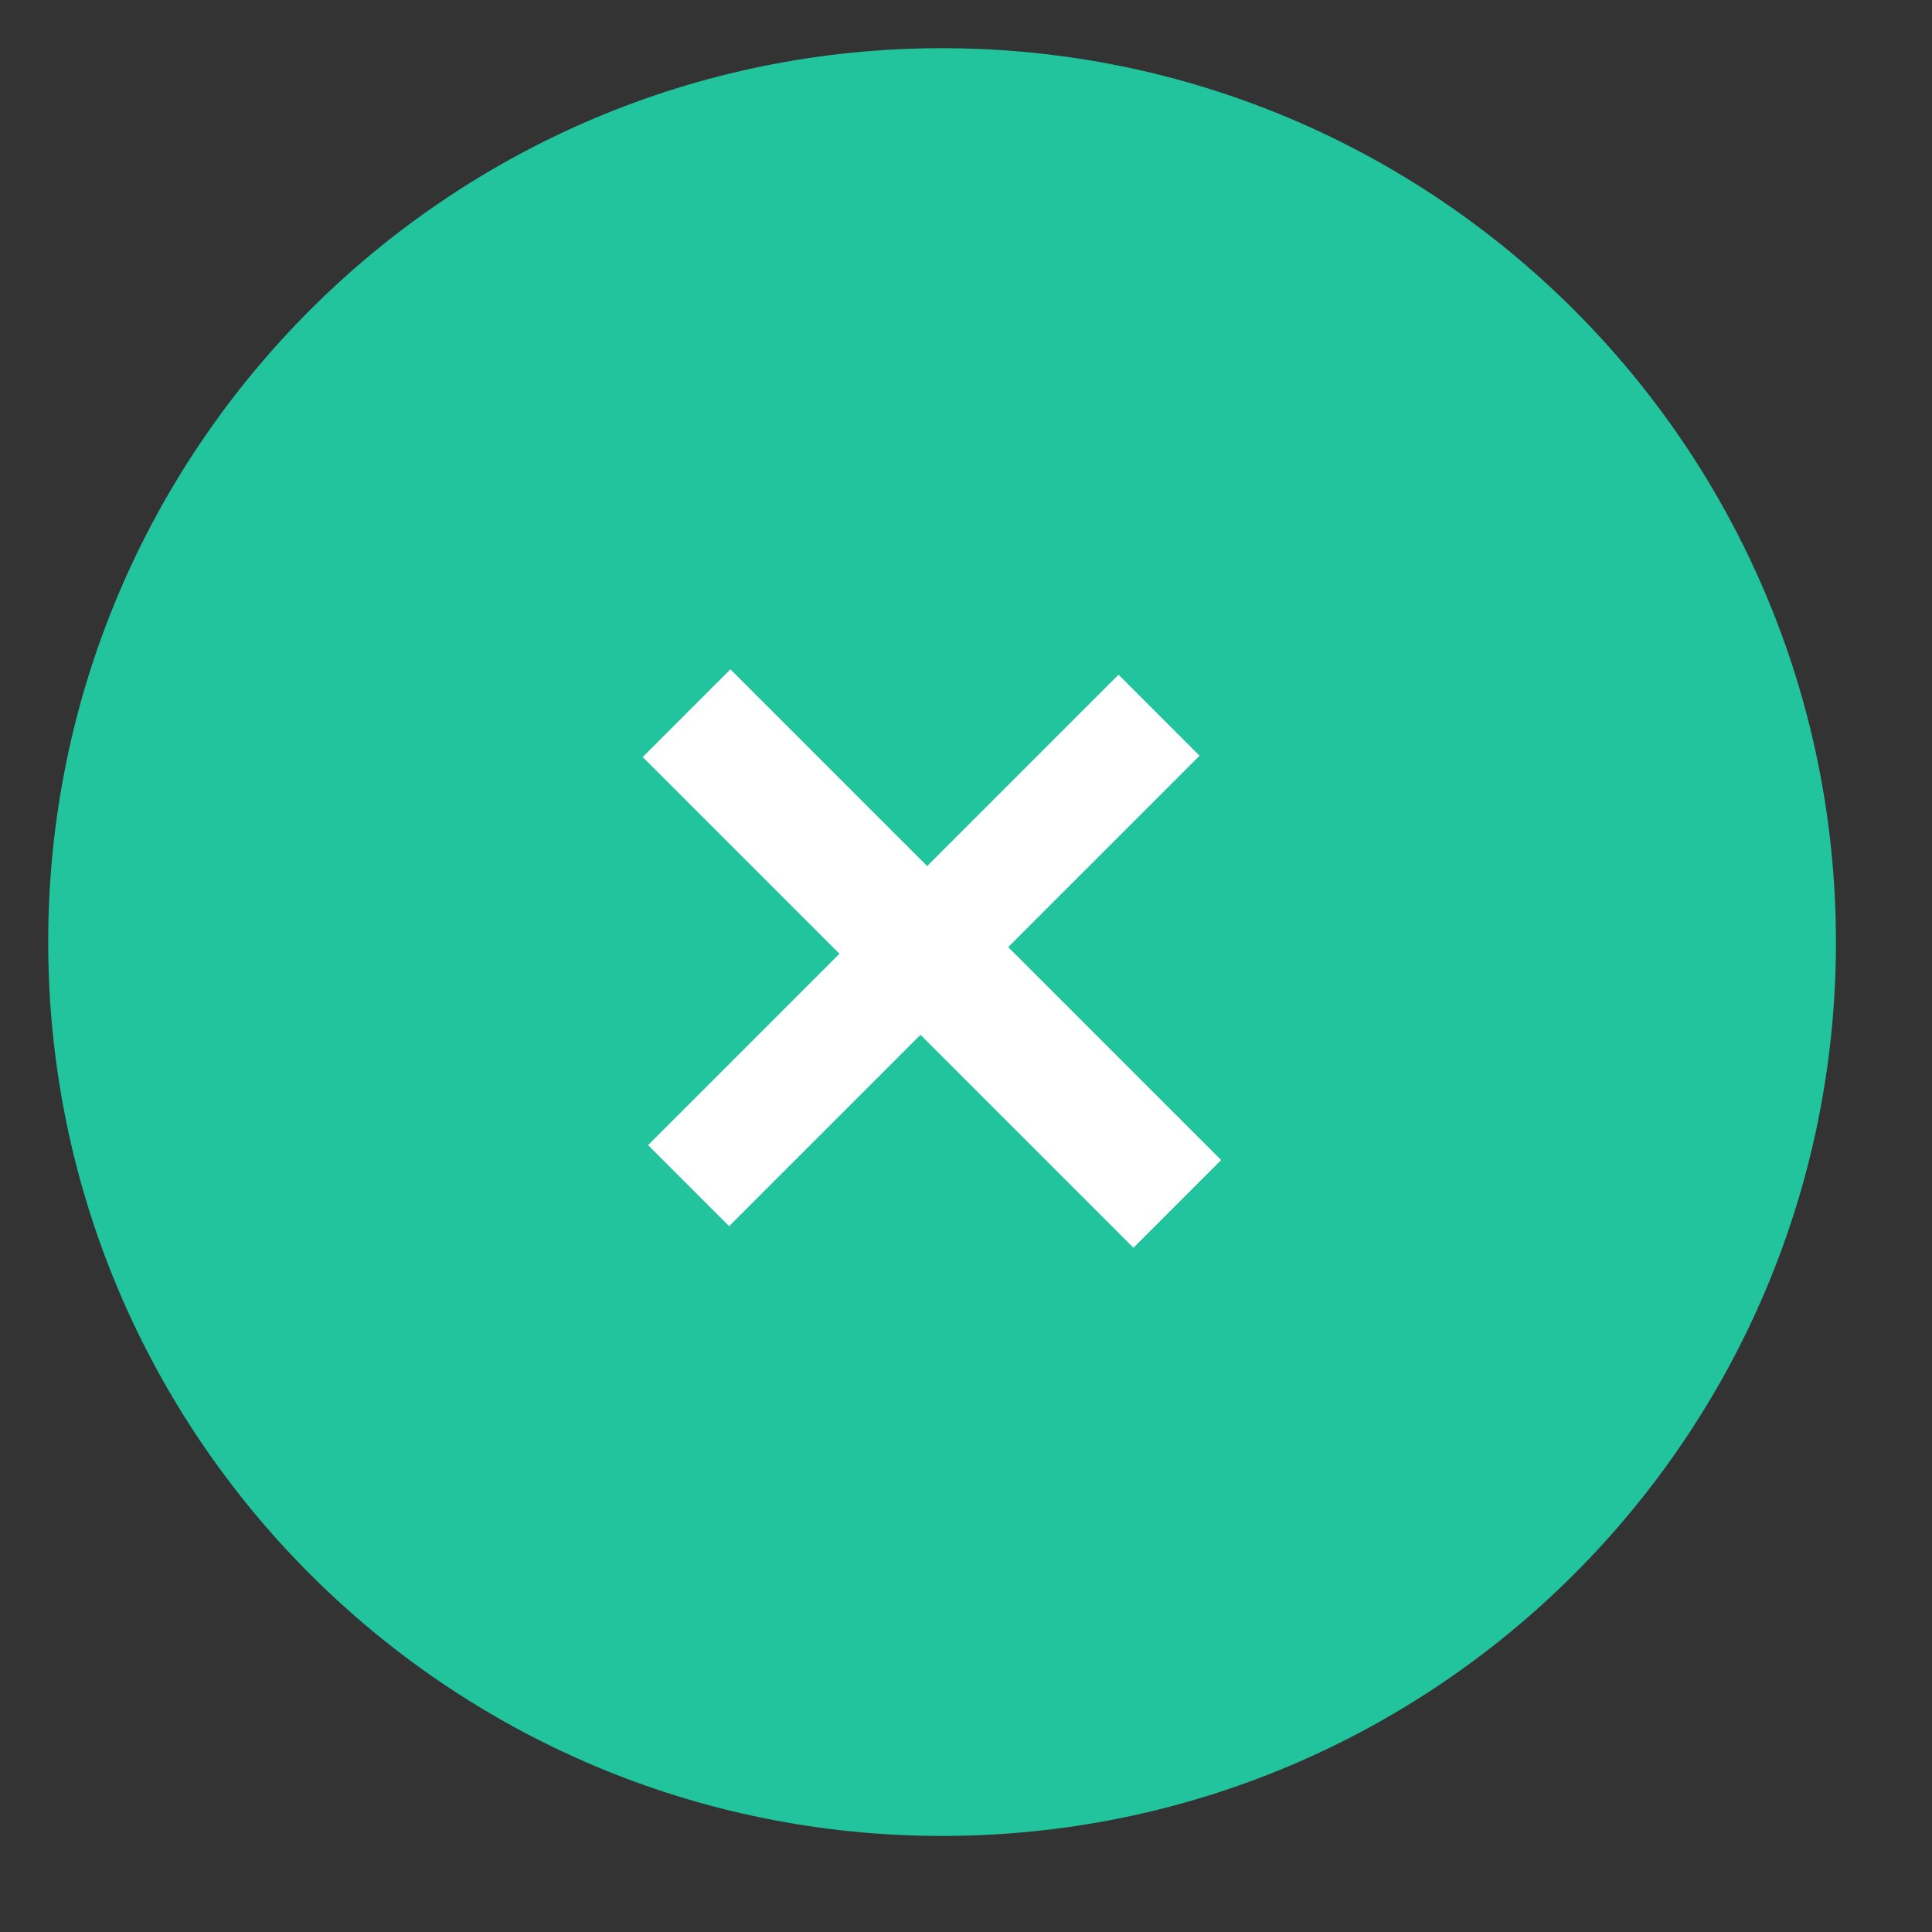 <svg width="18" height="18" viewBox="0 0 18 18" fill="none" xmlns="http://www.w3.org/2000/svg">
<rect x="0" y="0" width="18" height="18" fill="#333333" stroke="none"/>
<path d="M17.105 8.777C17.105 4.178 13.376 0.449 8.777 0.449C4.178 0.449 0.449 4.178 0.449 8.777C0.449 13.377 4.178 17.105 8.777 17.105C13.376 17.105 17.105 13.377 17.105 8.777Z" fill="#21C49C"/>
<path d="M8.638 8.069L10.421 6.286L11.176 7.041L9.393 8.824L11.377 10.808L10.56 11.625L8.576 9.641L6.793 11.424L6.038 10.669L7.821 8.886L5.988 7.053L6.805 6.236L8.638 8.069Z" fill="white"/>
</svg>
